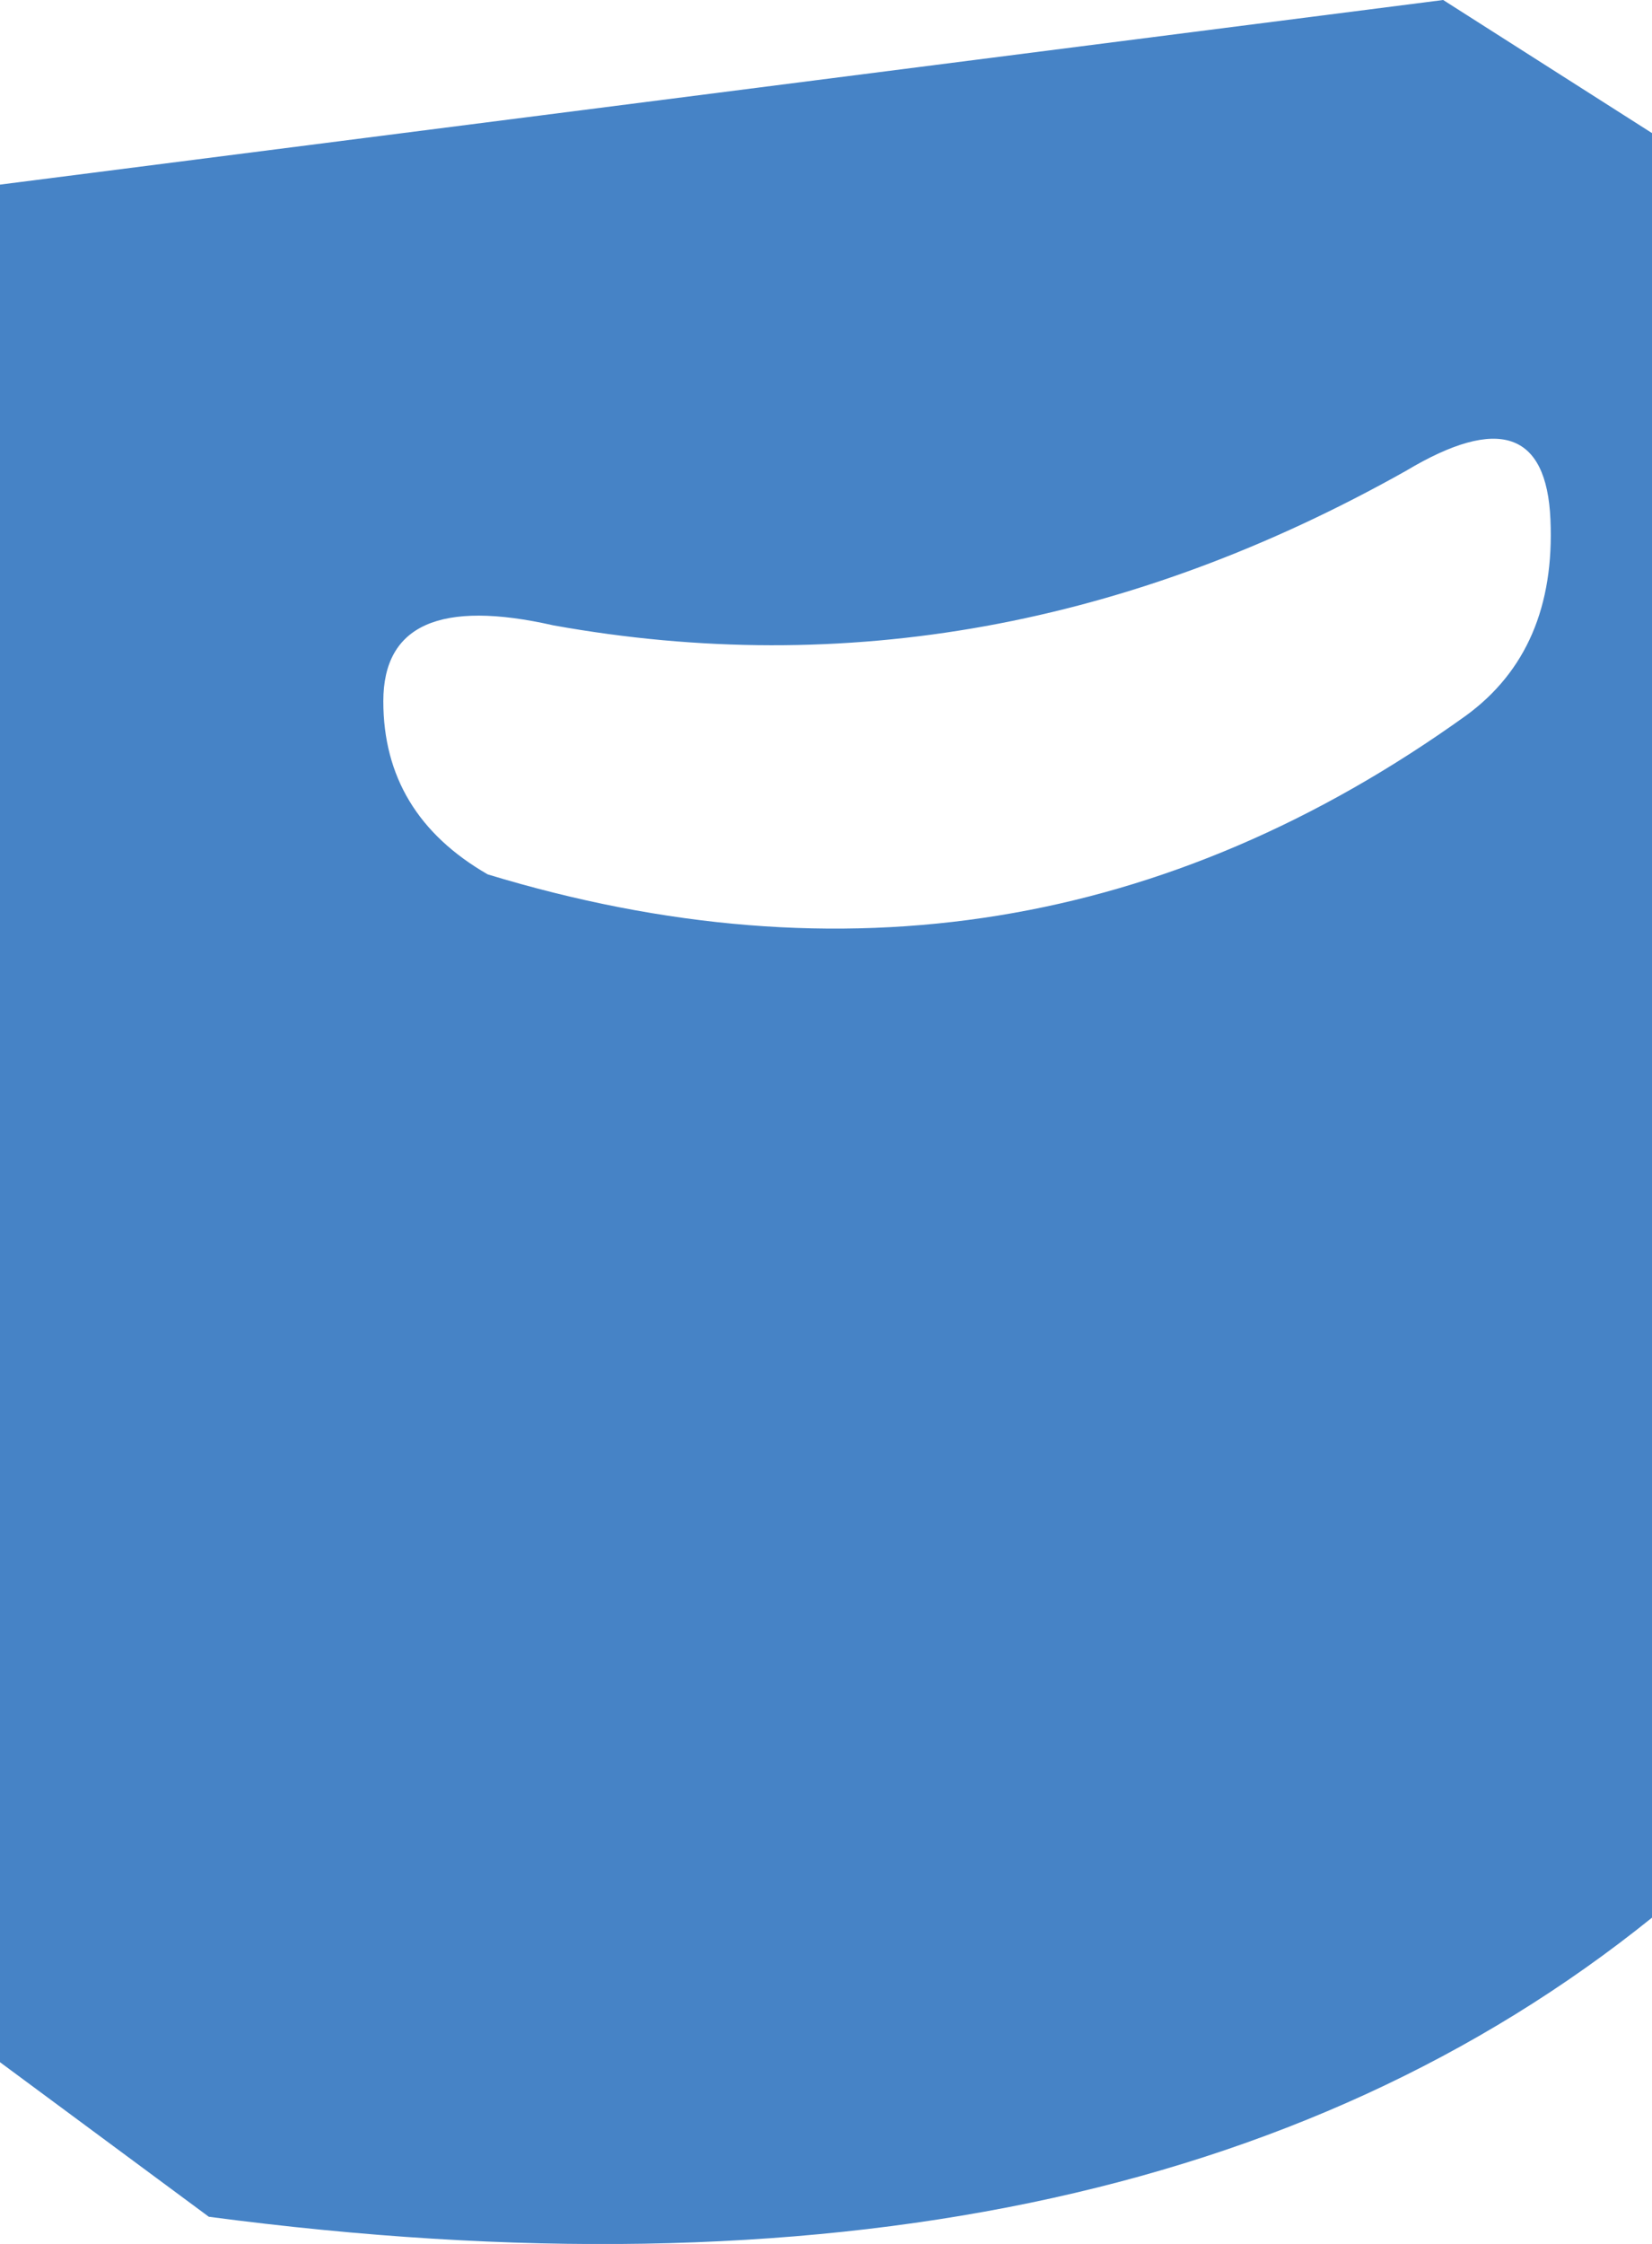 <?xml version="1.0" encoding="UTF-8" standalone="no"?>
<svg xmlns:xlink="http://www.w3.org/1999/xlink" height="78.4px" width="57.75px" xmlns="http://www.w3.org/2000/svg">
  <g transform="matrix(1.0, 0.0, 0.0, 1.0, 28.85, 39.2)">
    <path d="M22.4 -14.2 Q25.55 -16.5 25.35 -21.05 25.15 -25.65 20.3 -22.75 5.8 -14.6 -9.5 -17.35 -15.45 -18.7 -15.45 -14.7 -15.45 -10.75 -11.8 -8.65 6.8 -3.0 22.4 -14.2 M21.6 -39.2 L28.9 -34.55 28.9 27.8 Q10.65 42.5 -21.55 38.25 L-28.85 32.85 -28.85 -32.75 21.6 -39.2" fill="#4683c6" fill-rule="evenodd" stroke="none"/>
  </g>
</svg>
